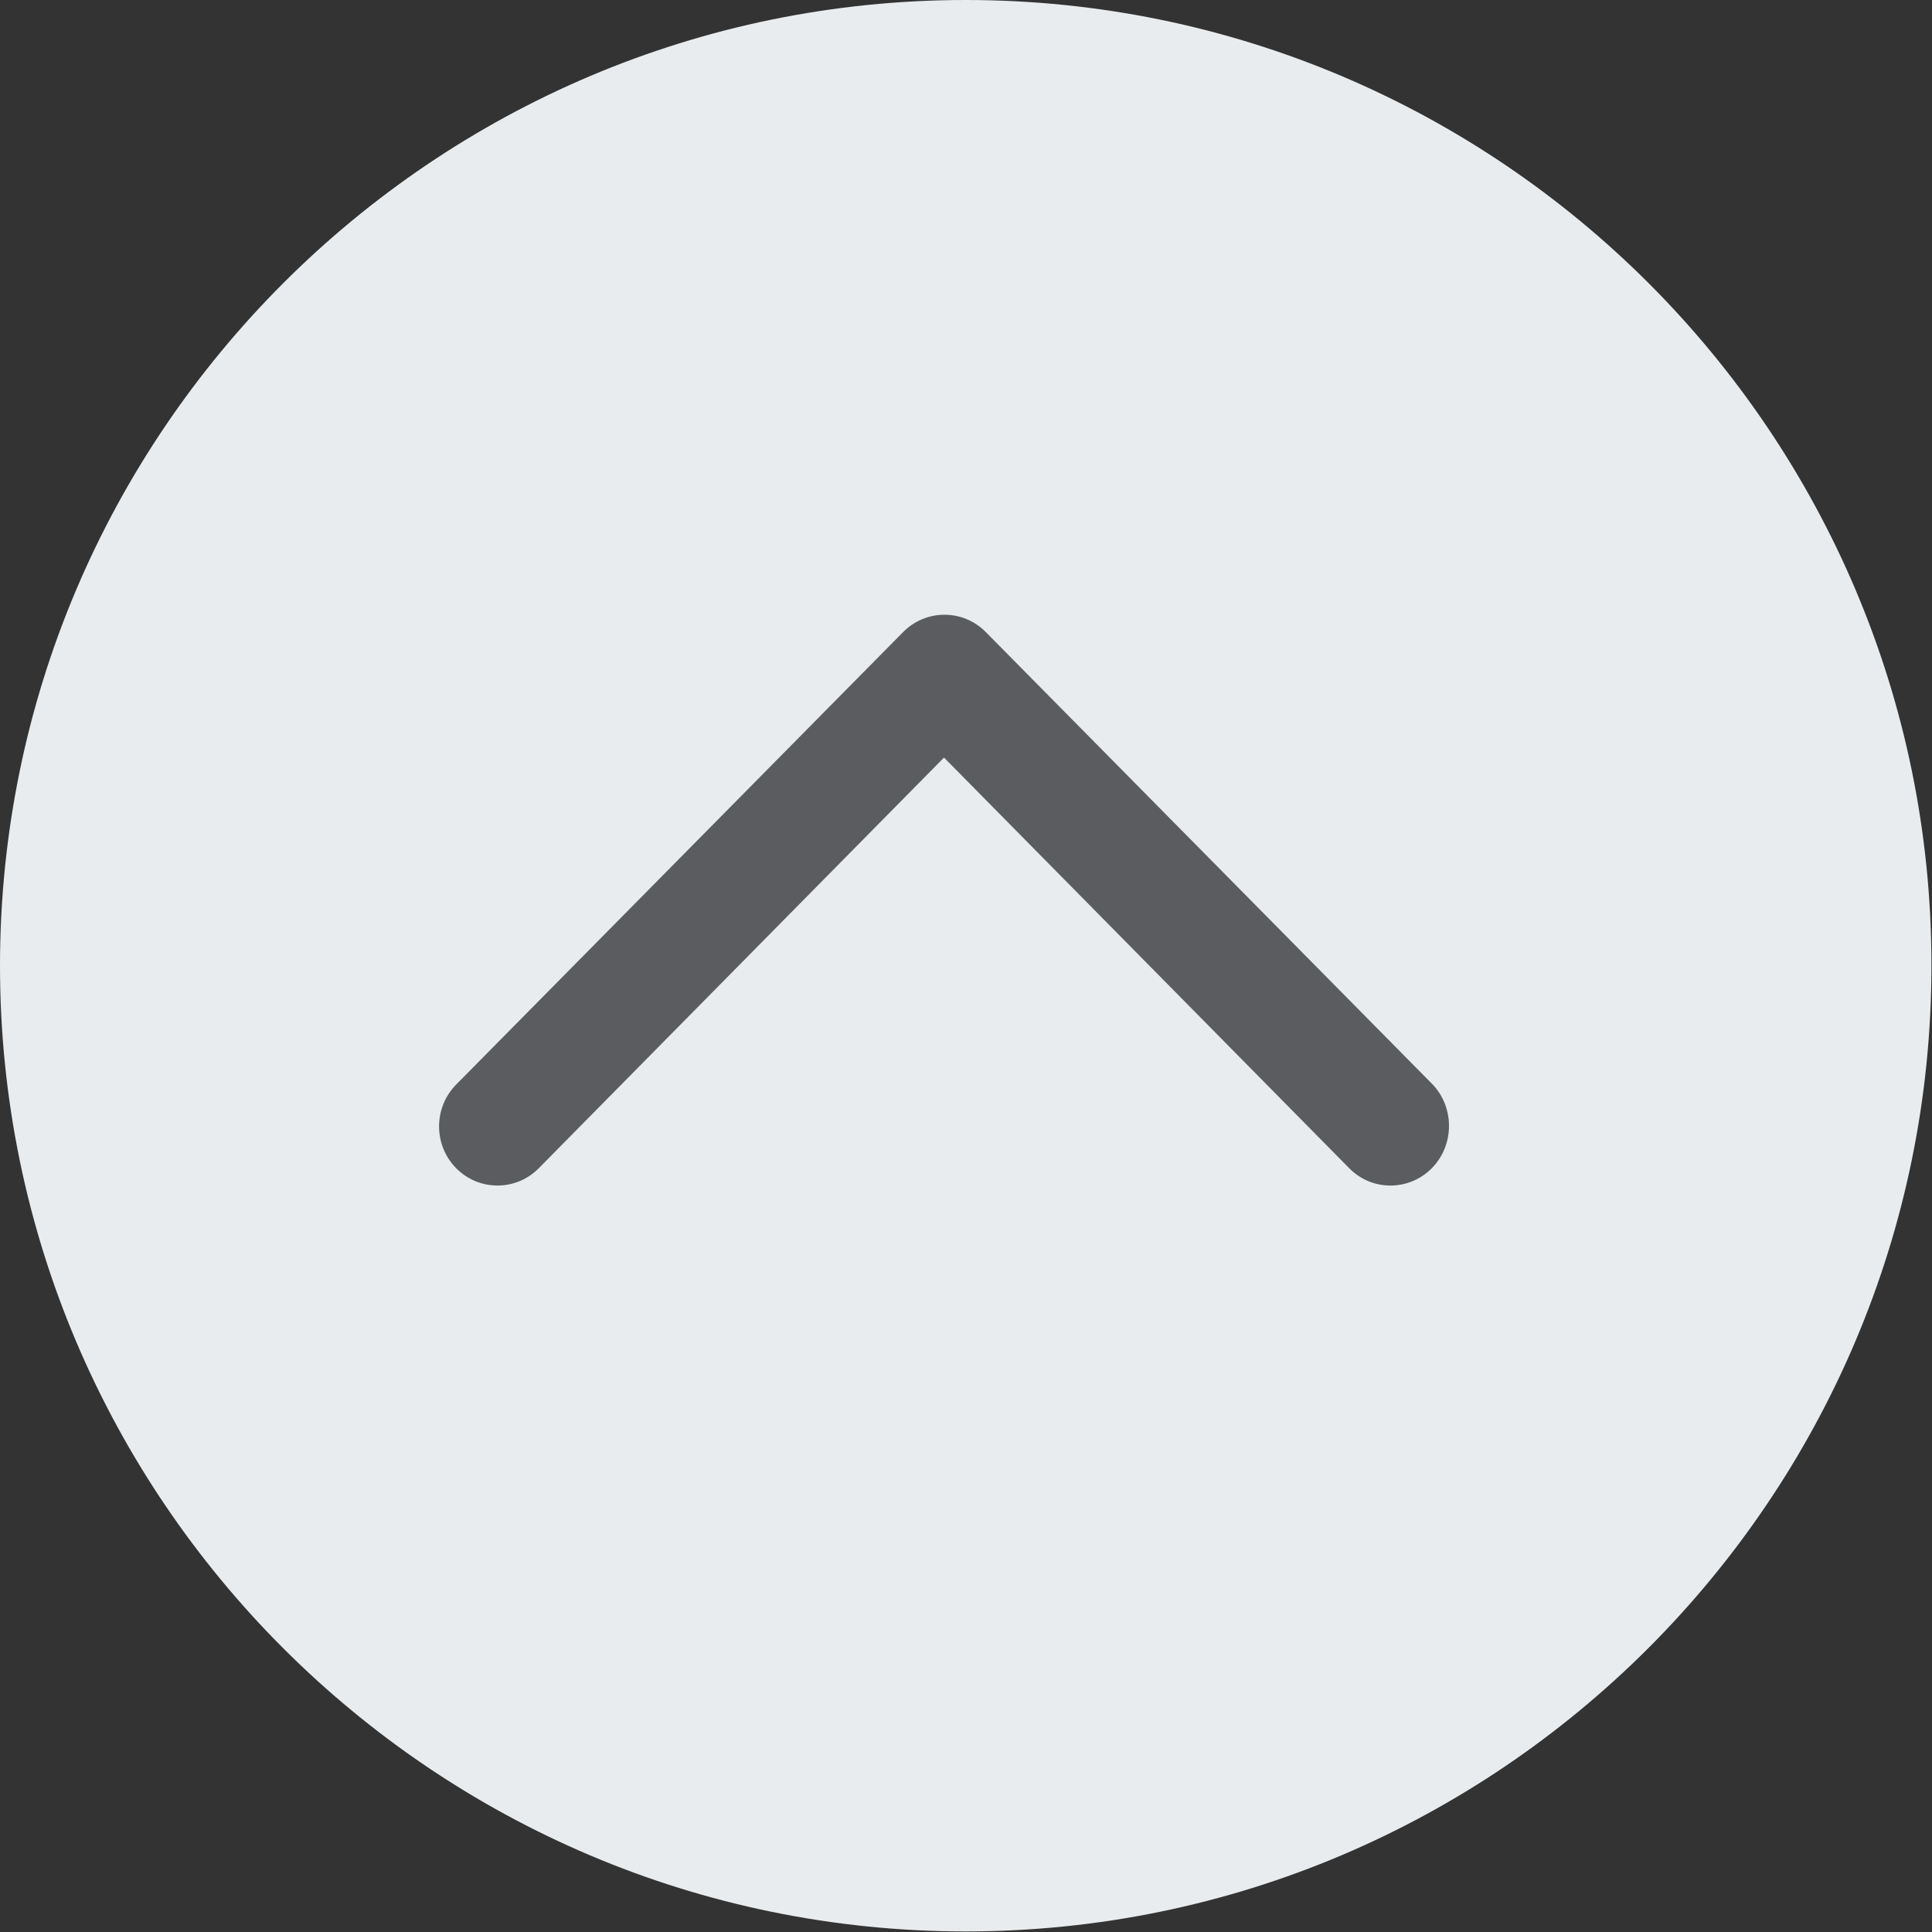 <svg width="44" height="44" viewBox="0 0 44 44" fill="none" xmlns="http://www.w3.org/2000/svg">
<rect x="0" y="0" width="44" height="44" fill="#333333" stroke="none"/>
<path d="M21.994 0C9.868 0 0 9.868 0 21.994C0 34.119 9.868 43.987 21.994 43.987C34.119 43.987 43.987 34.119 43.987 21.994C44 9.868 34.132 0 21.994 0Z" fill="#e9ecee"/>
<path d="M32.608 26.606C32.349 26.869 32.003 27 31.668 27C31.322 27 30.987 26.869 30.728 26.606L21.499 17.253L12.27 26.606C11.751 27.131 10.908 27.131 10.389 26.606C9.87 26.08 9.87 25.226 10.389 24.7L20.569 14.394C21.088 13.869 21.931 13.869 22.45 14.394L32.63 24.7C33.127 25.226 33.127 26.08 32.608 26.606Z" fill="#5a5c60"/>
</svg>
